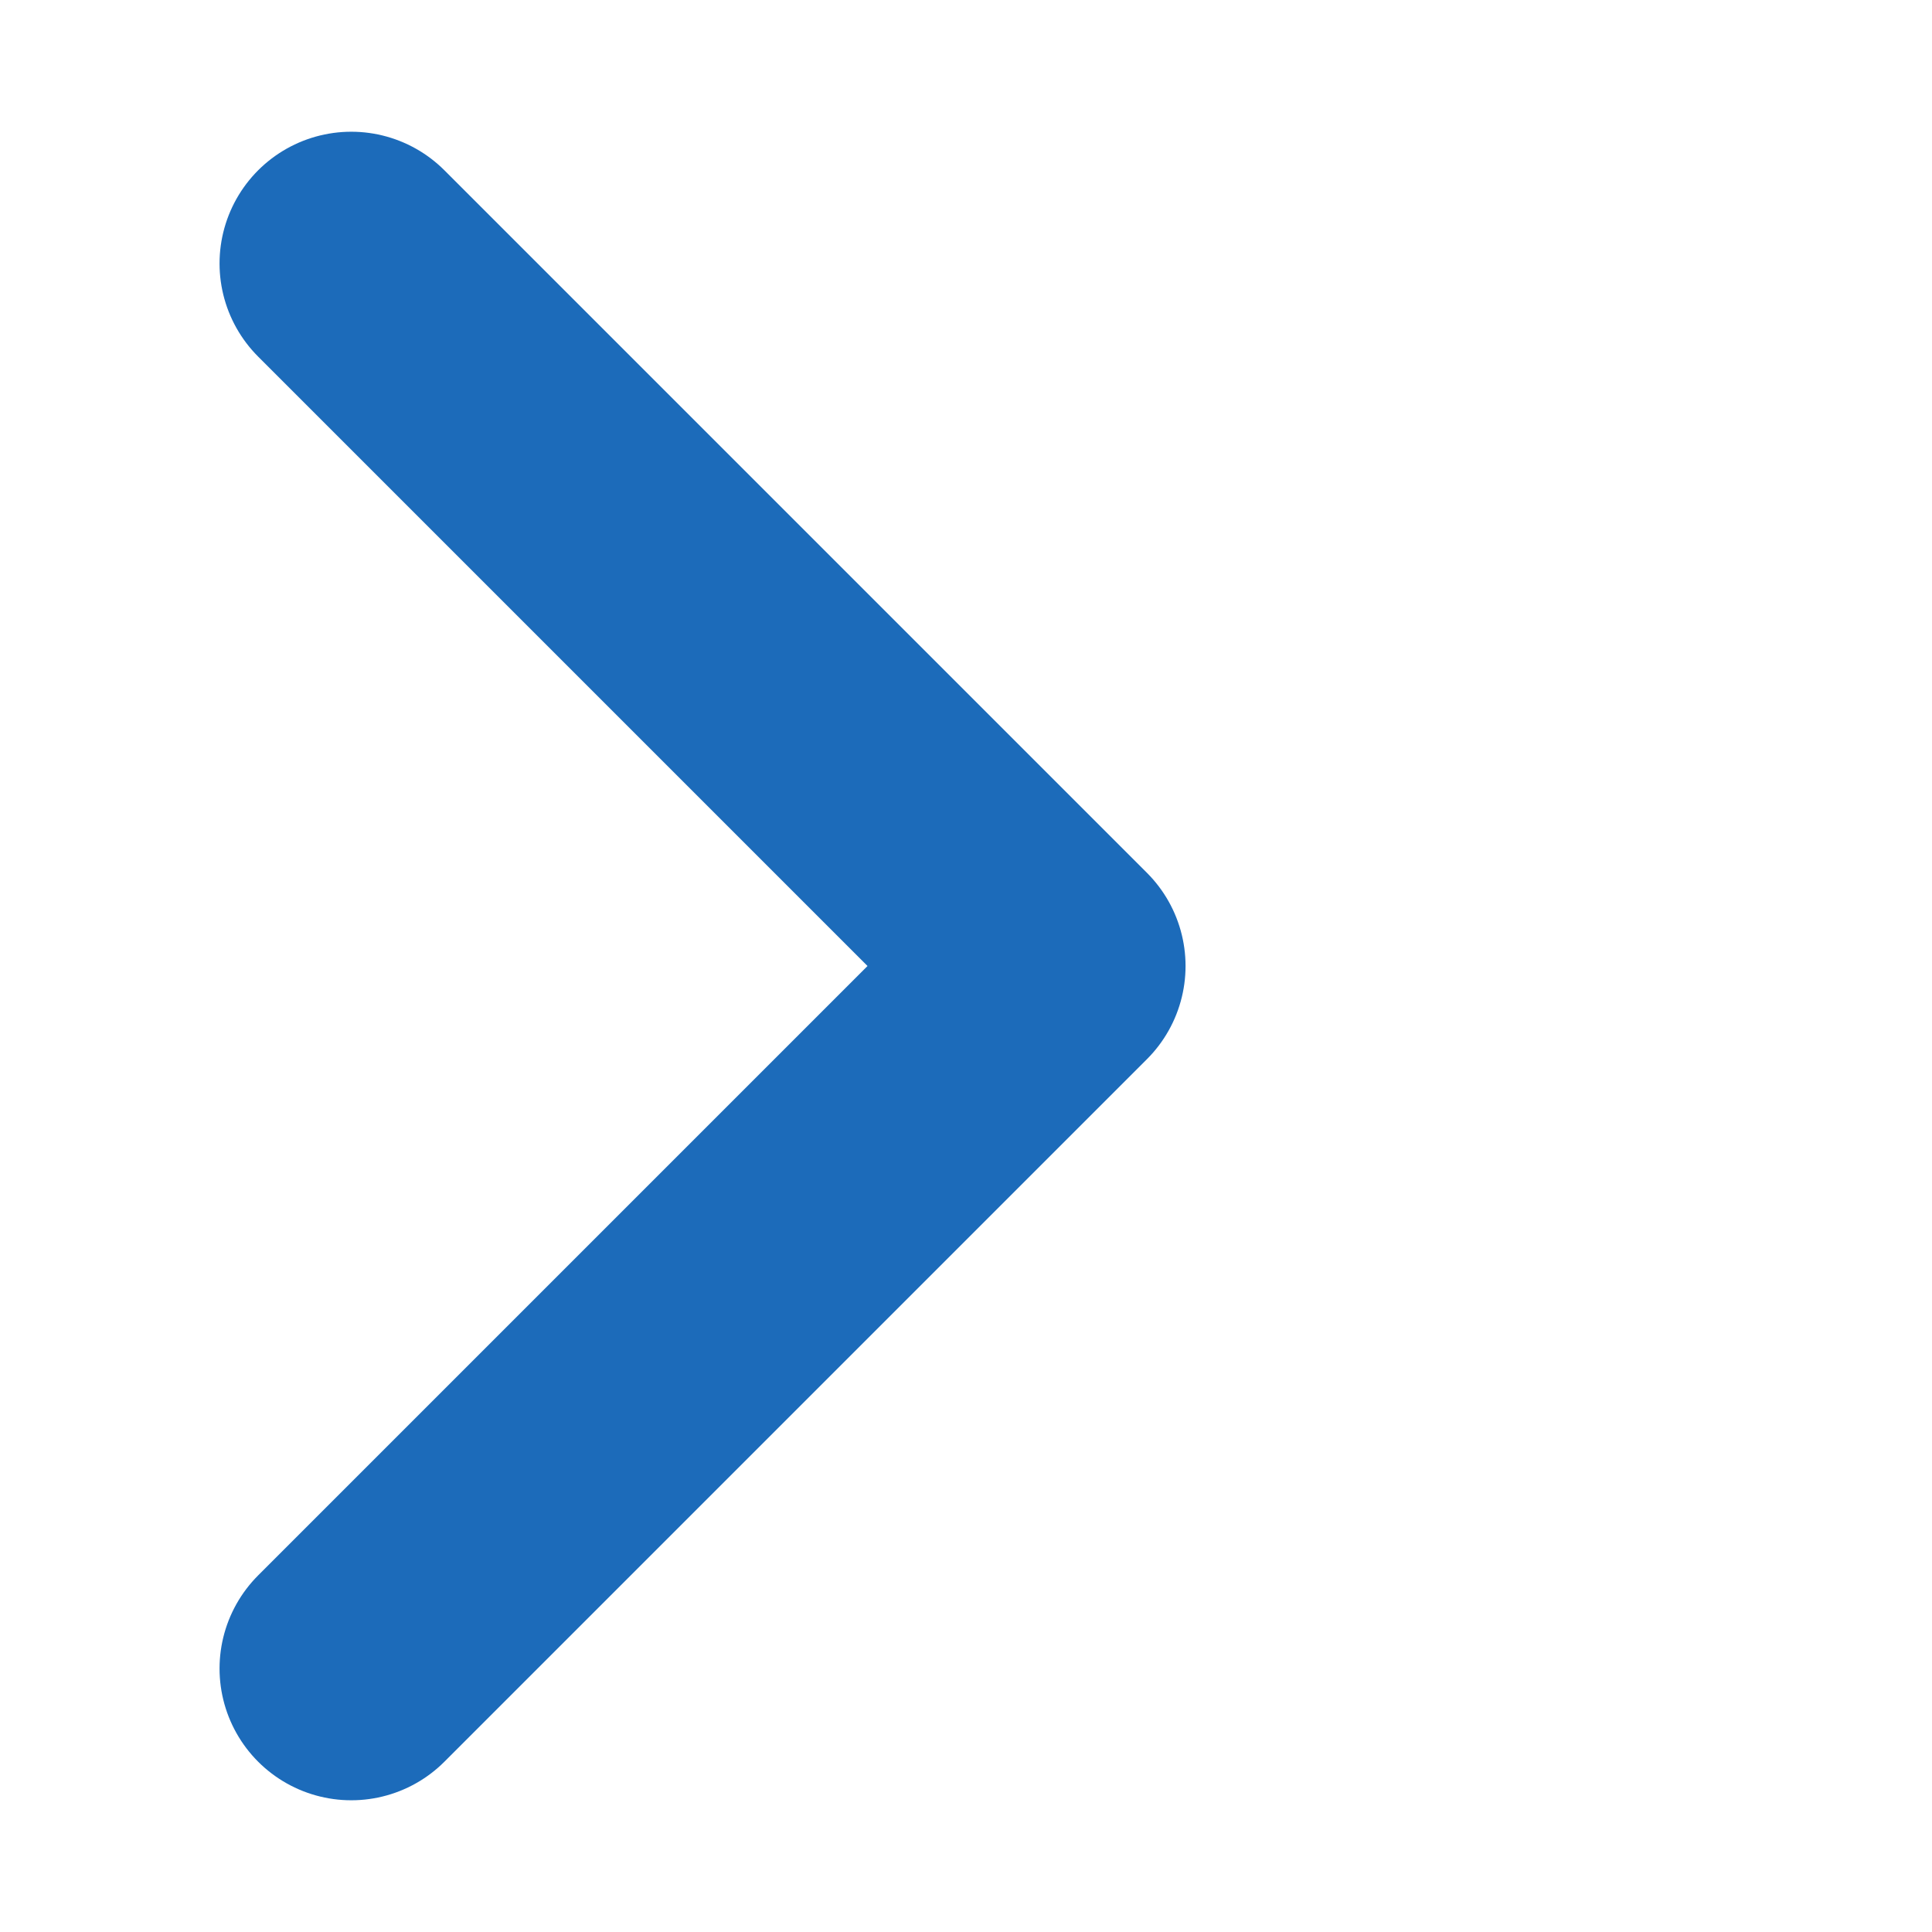  <svg viewBox="0 0 11 11" xmlns="http://www.w3.org/2000/svg">
    <path d="M2 1.5l4 4-4 4" fill="none" stroke="#1c6bba" stroke-width="1.5" stroke-linecap="round"
        stroke-linejoin="round"></path>
</svg>
